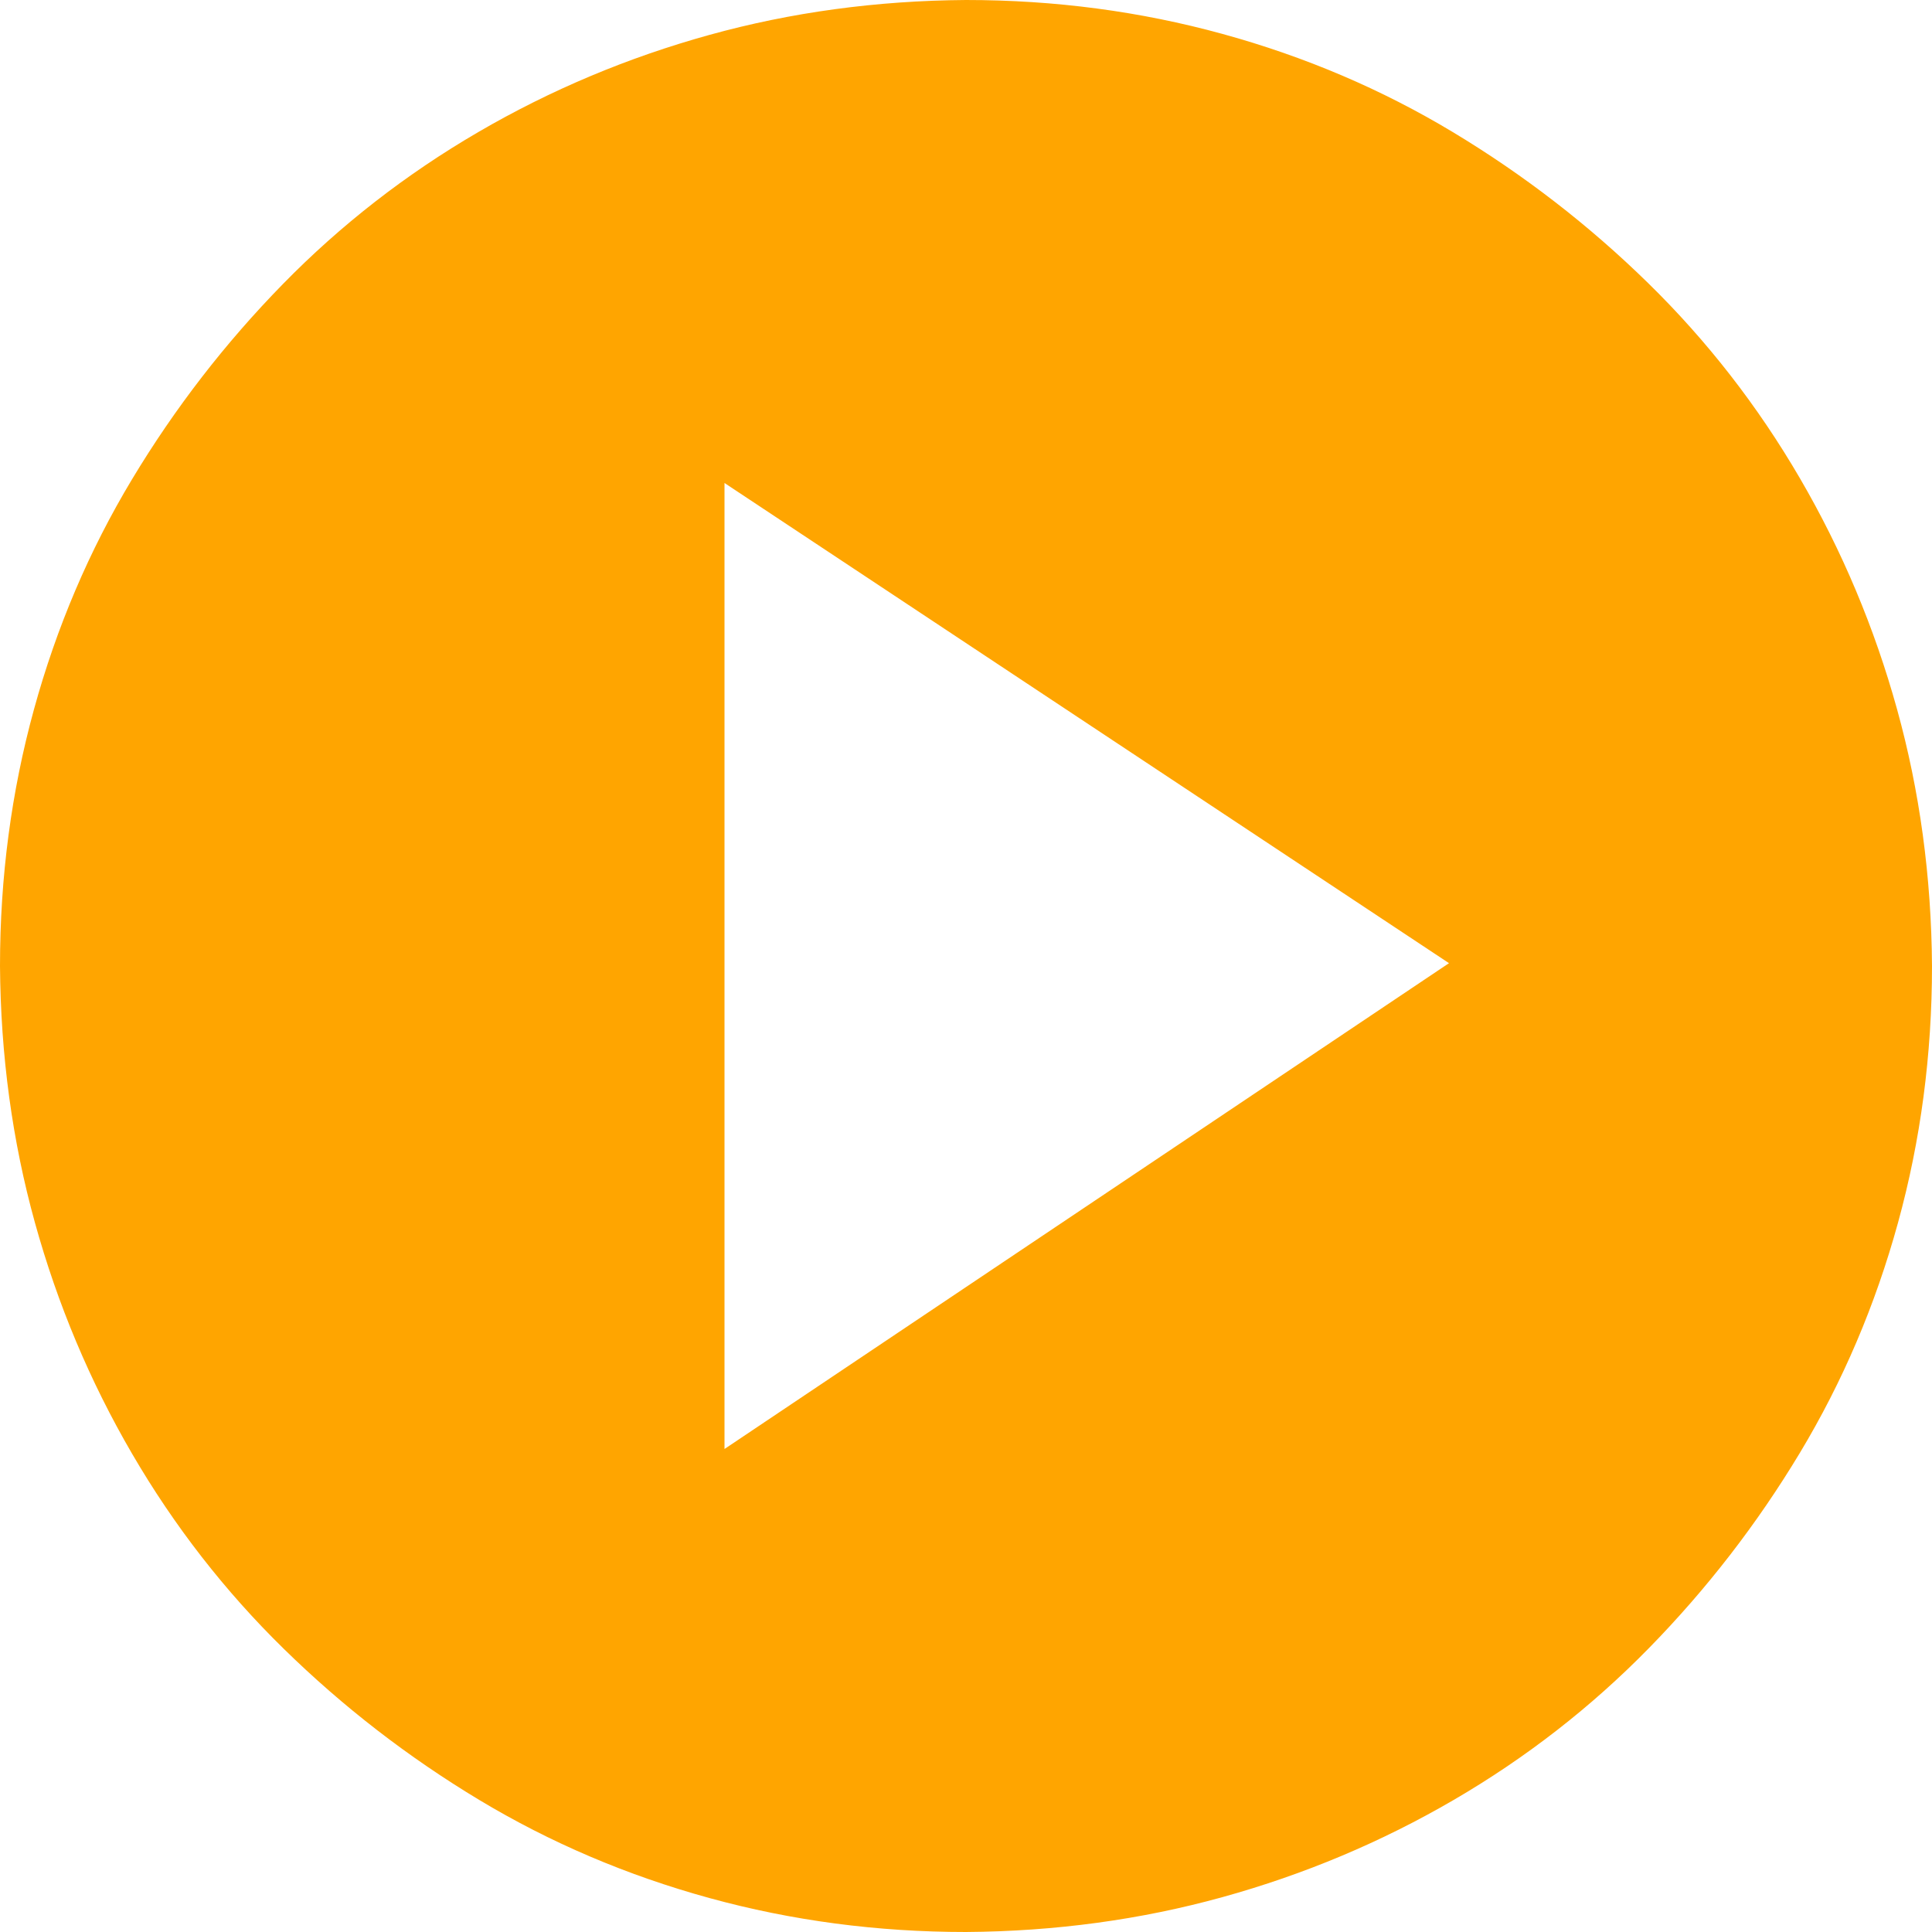 <svg xmlns="http://www.w3.org/2000/svg" viewBox="0 0 2048 2048" width="32" height="32">
  <path fill="orange" d="M1024 0q141 0 272 36t244 104 207 160 161 207 103 245 37 272q0 141-36 272t-104 244-160 207-207 161-245 103-272 37q-141 0-272-36t-244-104-207-160-161-207-103-245-37-272q0-141 36-272t104-244 160-207 207-161T752 37t272-37zm512 1021L768 512v1024l768-515z" />
</svg>